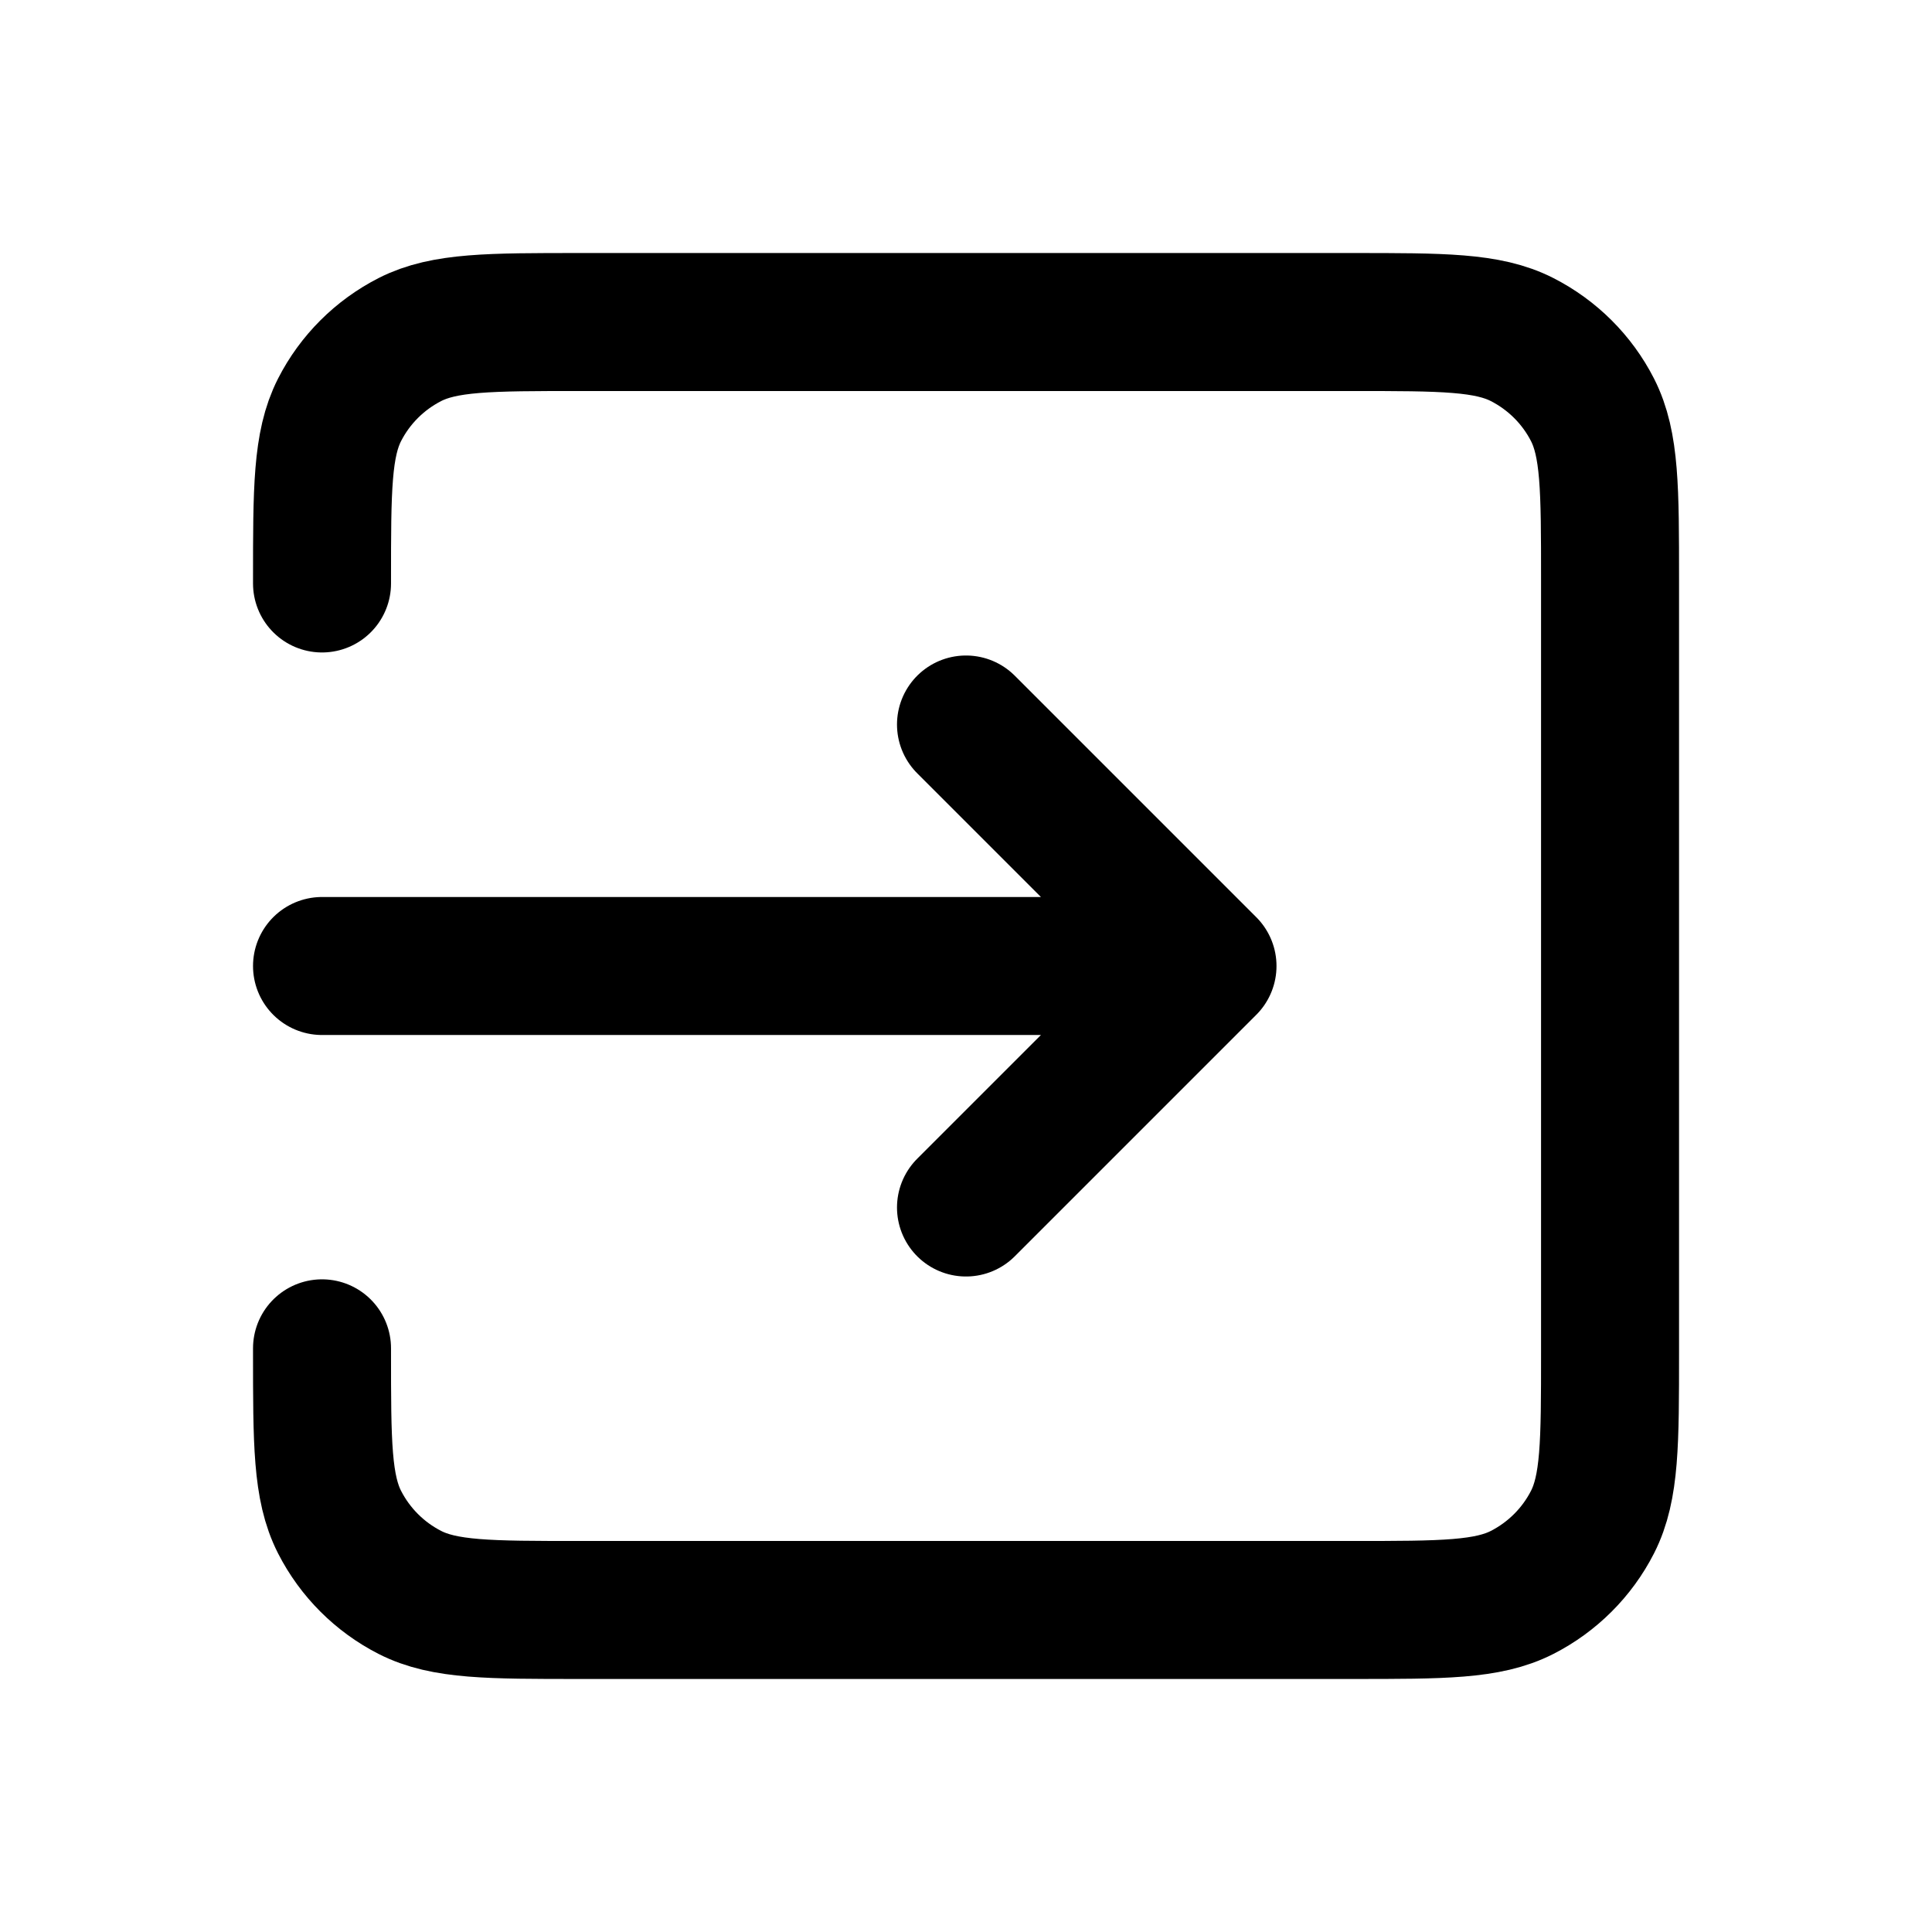 <svg width="28" height="28" viewBox="0 0 28 28" fill="none" xmlns="http://www.w3.org/2000/svg">
<path d="M14 17.5L17.5 14M17.5 14L14 10.5M17.5 14H4.667M4.667 8.456V8.4C4.667 7.093 4.667 6.439 4.921 5.94C5.145 5.501 5.502 5.145 5.941 4.921C6.44 4.667 7.094 4.667 8.401 4.667H19.601C20.907 4.667 21.56 4.667 22.059 4.921C22.498 5.145 22.856 5.501 23.08 5.94C23.334 6.439 23.334 7.092 23.334 8.396V19.604C23.334 20.908 23.334 21.56 23.08 22.059C22.856 22.498 22.498 22.855 22.059 23.079C21.56 23.333 20.908 23.333 19.604 23.333H8.397C7.092 23.333 6.439 23.333 5.941 23.079C5.502 22.855 5.145 22.498 4.921 22.059C4.667 21.56 4.667 20.907 4.667 19.6V19.541" stroke="currentColor" stroke-width="2" stroke-linecap="round" stroke-linejoin="round"/>
</svg>
